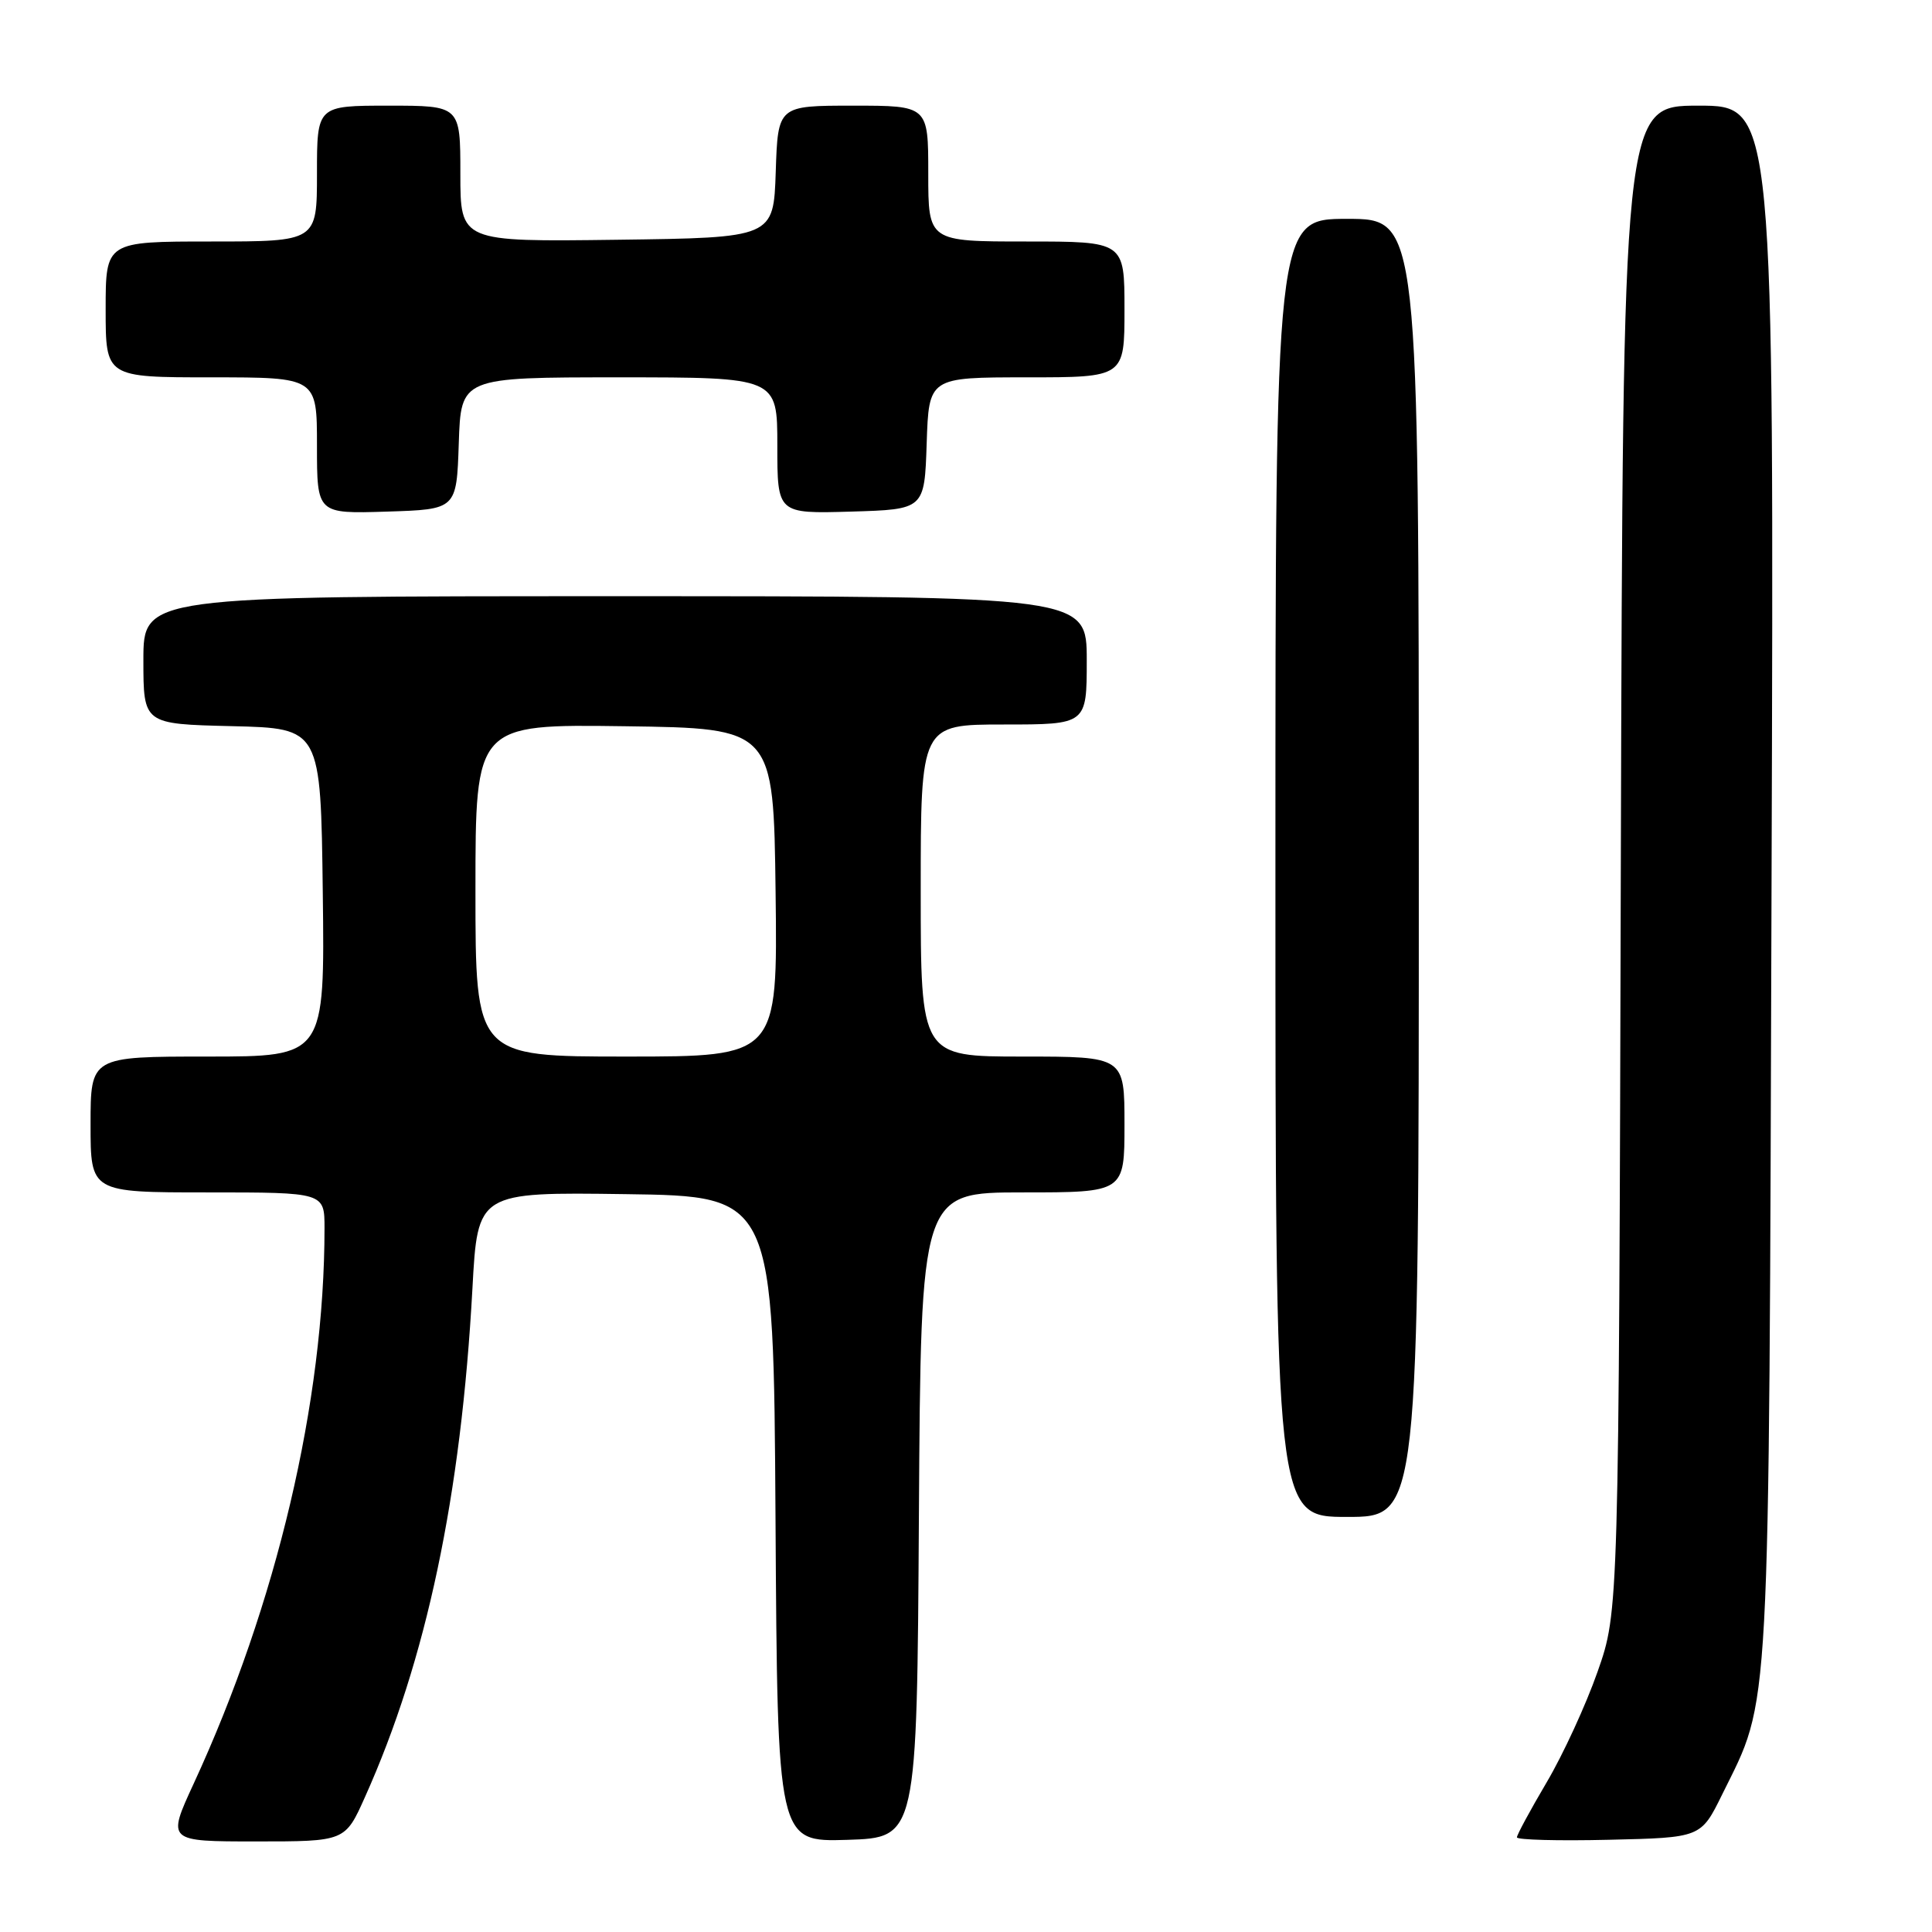 <?xml version="1.0" encoding="UTF-8" standalone="no"?>
<!DOCTYPE svg PUBLIC "-//W3C//DTD SVG 1.1//EN" "http://www.w3.org/Graphics/SVG/1.1/DTD/svg11.dtd" >
<svg xmlns="http://www.w3.org/2000/svg" xmlns:xlink="http://www.w3.org/1999/xlink" version="1.1" viewBox="0 0 256 256">
 <g >
 <path fill="currentColor"
d=" M 48.36 238.12 C 56.50 220.00 61.10 198.21 62.60 170.73 C 63.29 157.96 63.29 157.96 82.90 158.23 C 102.50 158.50 102.50 158.50 102.76 201.29 C 103.02 244.07 103.02 244.07 112.26 243.79 C 121.50 243.50 121.50 243.50 121.76 200.75 C 122.02 158.00 122.02 158.00 135.51 158.00 C 149.00 158.00 149.00 158.00 149.00 149.00 C 149.00 140.00 149.00 140.00 135.50 140.00 C 122.00 140.00 122.00 140.00 122.00 118.00 C 122.00 96.00 122.00 96.00 133.00 96.00 C 144.00 96.00 144.00 96.00 144.00 87.50 C 144.00 79.00 144.00 79.00 81.50 79.00 C 19.00 79.00 19.00 79.00 19.00 87.47 C 19.00 95.94 19.00 95.94 30.75 96.22 C 42.50 96.50 42.50 96.50 42.77 118.25 C 43.04 140.00 43.04 140.00 27.52 140.00 C 12.00 140.00 12.00 140.00 12.00 149.00 C 12.00 158.00 12.00 158.00 27.50 158.00 C 43.00 158.00 43.00 158.00 43.00 162.75 C 43.00 185.67 36.66 212.55 25.65 236.37 C 22.13 244.00 22.13 244.00 33.93 244.00 C 45.73 244.00 45.73 244.00 48.36 238.12 Z  M 228.19 237.79 C 234.65 224.68 234.38 229.78 234.74 116.75 C 235.07 14.00 235.07 14.00 225.06 14.00 C 215.05 14.00 215.05 14.00 214.77 113.75 C 214.50 213.50 214.50 213.50 211.69 221.50 C 210.15 225.90 207.11 232.50 204.94 236.17 C 202.77 239.85 201.00 243.12 201.00 243.46 C 201.00 243.79 206.48 243.94 213.19 243.78 C 225.38 243.50 225.38 243.50 228.19 237.79 Z  M 188.00 115.00 C 188.00 29.00 188.00 29.00 178.50 29.00 C 169.00 29.00 169.00 29.00 169.00 115.00 C 169.00 201.00 169.00 201.00 178.50 201.00 C 188.00 201.00 188.00 201.00 188.00 115.00 Z  M 60.79 58.75 C 61.08 50.00 61.08 50.00 82.04 50.00 C 103.00 50.00 103.00 50.00 103.00 59.04 C 103.00 68.07 103.00 68.07 112.75 67.79 C 122.50 67.50 122.50 67.50 122.79 58.75 C 123.08 50.00 123.08 50.00 136.04 50.00 C 149.00 50.00 149.00 50.00 149.00 41.00 C 149.00 32.00 149.00 32.00 136.00 32.00 C 123.00 32.00 123.00 32.00 123.00 23.00 C 123.00 14.00 123.00 14.00 113.04 14.00 C 103.08 14.00 103.08 14.00 102.79 22.75 C 102.50 31.50 102.50 31.50 81.75 31.77 C 61.00 32.04 61.00 32.04 61.00 23.02 C 61.00 14.00 61.00 14.00 51.50 14.00 C 42.00 14.00 42.00 14.00 42.00 23.00 C 42.00 32.00 42.00 32.00 28.00 32.00 C 14.00 32.00 14.00 32.00 14.00 41.00 C 14.00 50.00 14.00 50.00 28.00 50.00 C 42.00 50.00 42.00 50.00 42.00 59.04 C 42.00 68.08 42.00 68.08 51.25 67.79 C 60.50 67.50 60.50 67.50 60.79 58.75 Z  M 63.00 117.98 C 63.00 95.96 63.00 95.96 82.75 96.23 C 102.50 96.50 102.50 96.50 102.77 118.25 C 103.04 140.00 103.04 140.00 83.02 140.00 C 63.00 140.00 63.00 140.00 63.00 117.98 Z "/>
</g>
</svg>